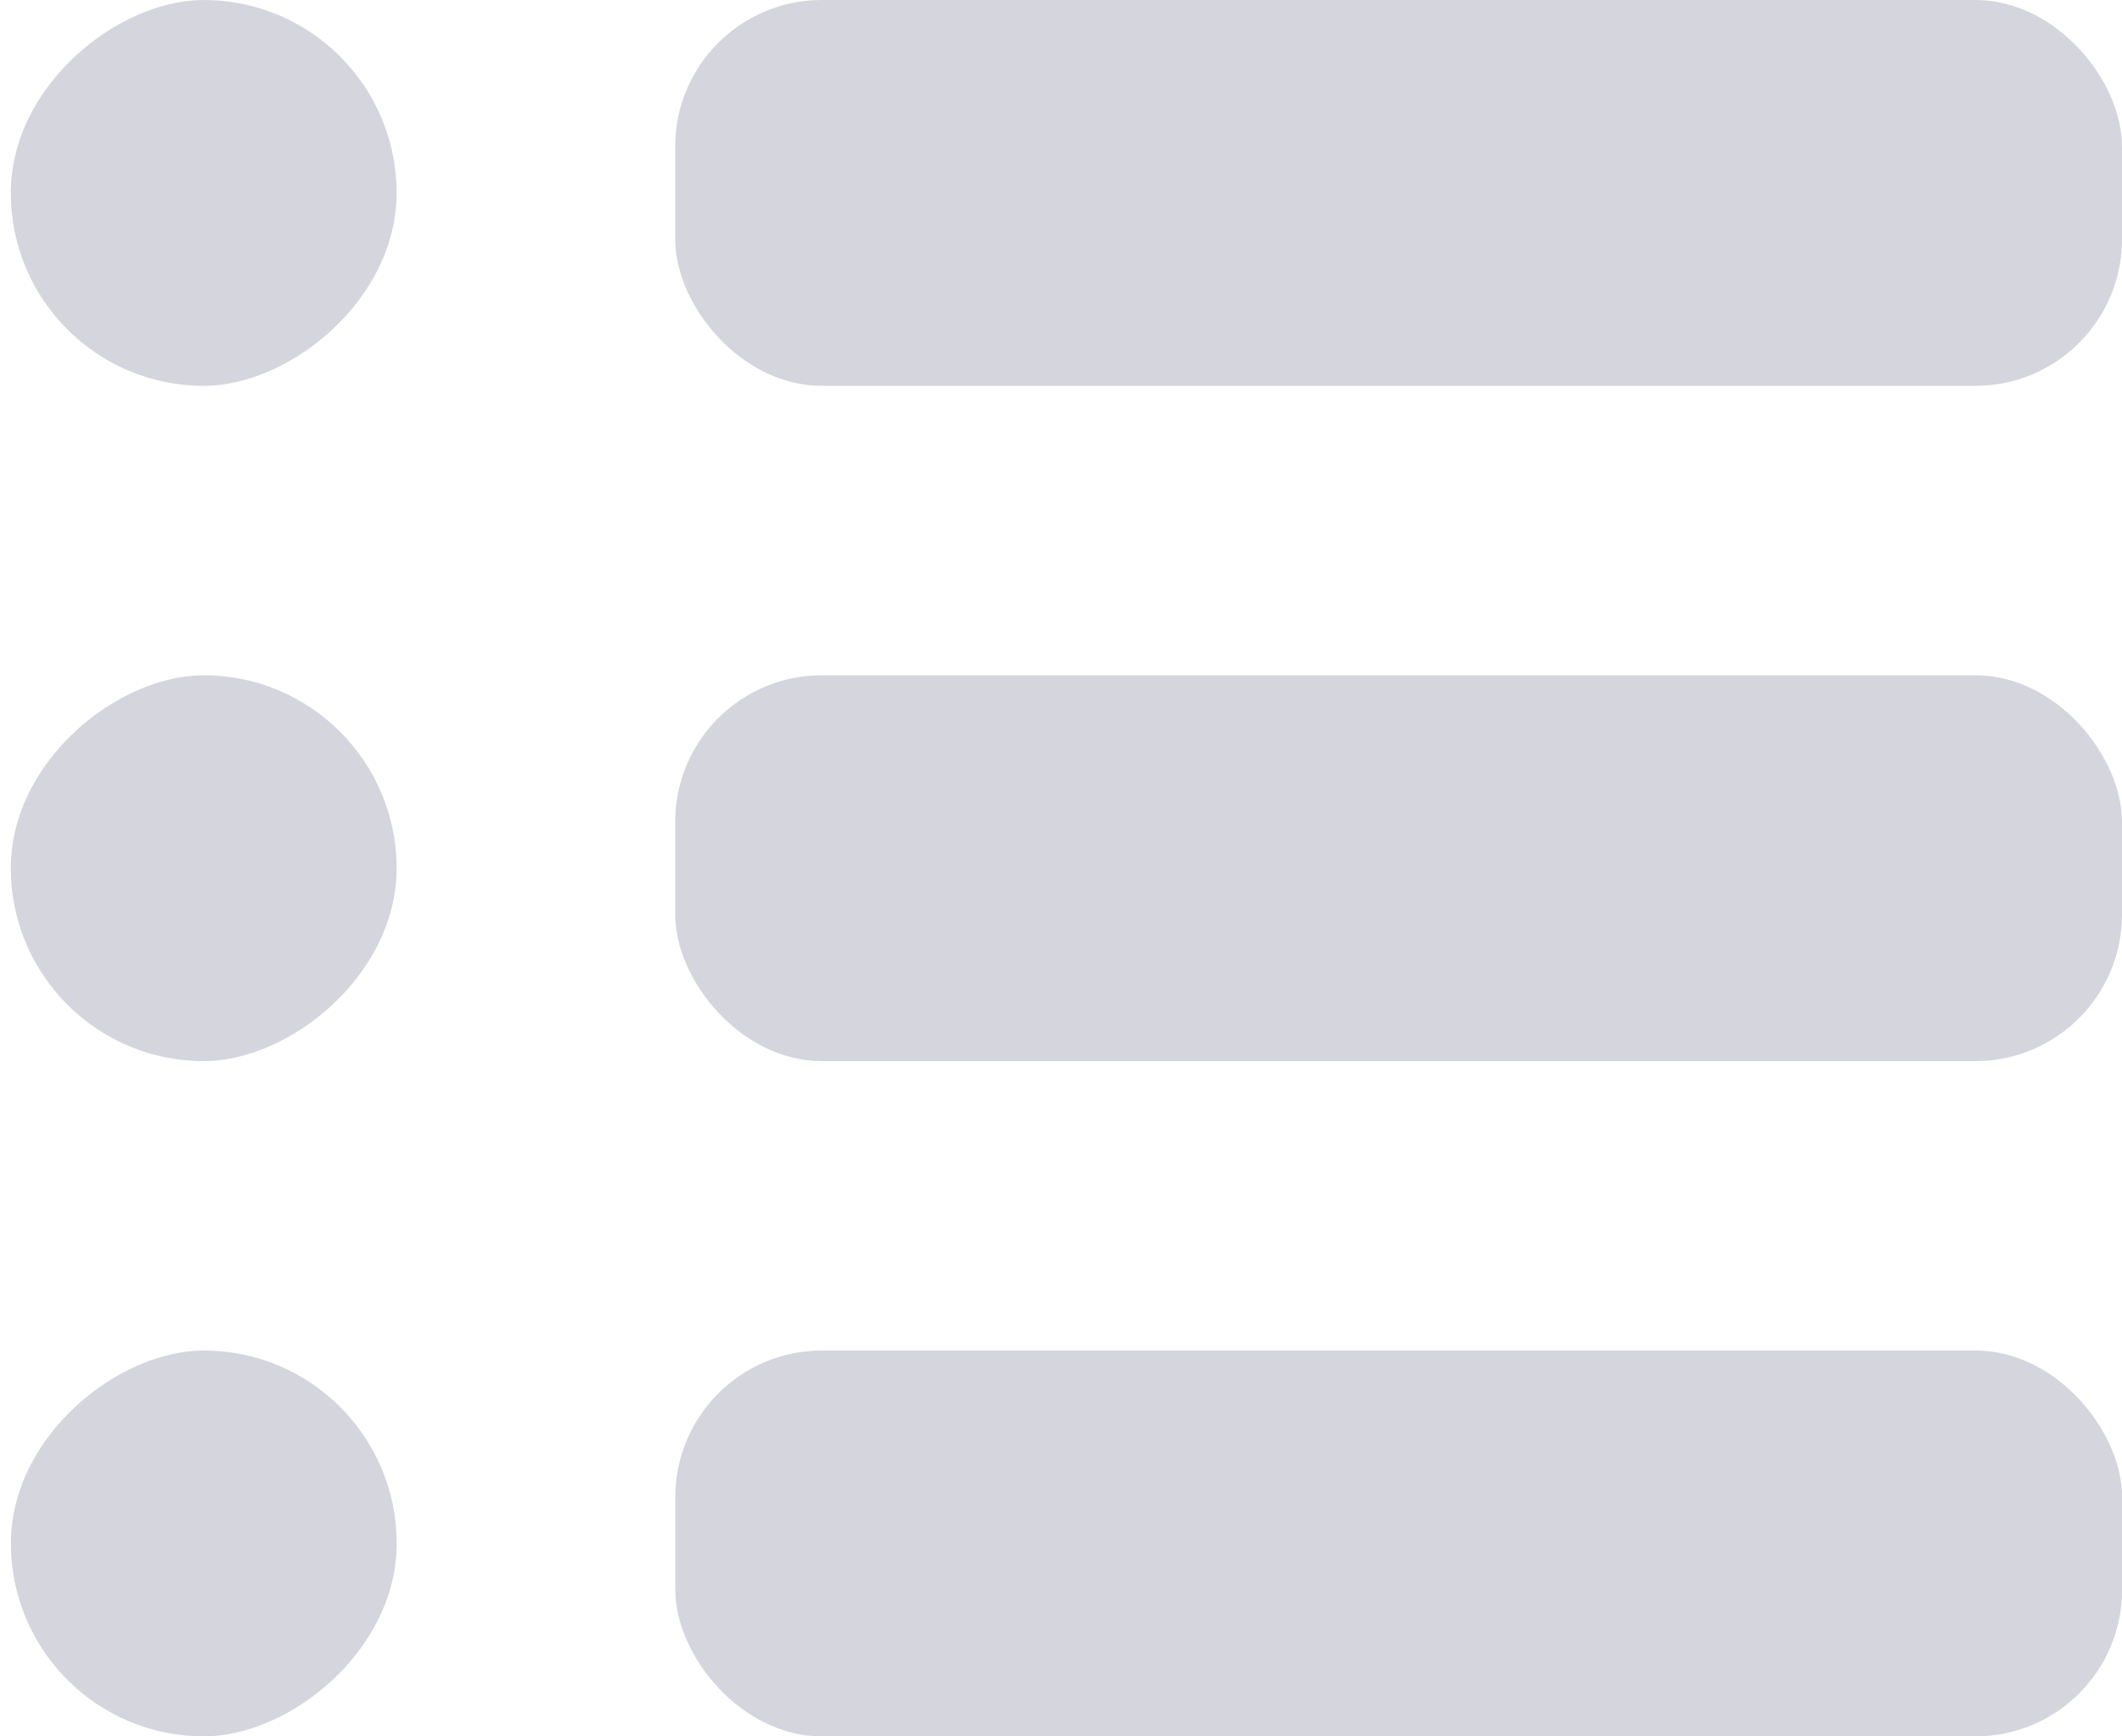 <svg width="22" height="18" viewBox="0 0 22 18" fill="none" xmlns="http://www.w3.org/2000/svg">
<rect x="4.112" width="4" height="4" rx="2" transform="rotate(90 4.112 0)" fill="#D5D5DE"/>
<rect x="4.112" y="7" width="4" height="4" rx="2" transform="rotate(90 4.112 7)" fill="#D5D5DE"/>
<rect x="4.113" y="14" width="4" height="4" rx="2" transform="rotate(90 4.113 14)" fill="#D5D5DE"/>
<rect x="7" width="15" height="4" rx="1.52" fill="#D5D5DE"/>
<rect x="7" y="7" width="15" height="4" rx="1.52" fill="#D5D5DE"/>
<rect x="7.001" y="14" width="15" height="4" rx="1.52" fill="#D5D5DE"/>
</svg>
